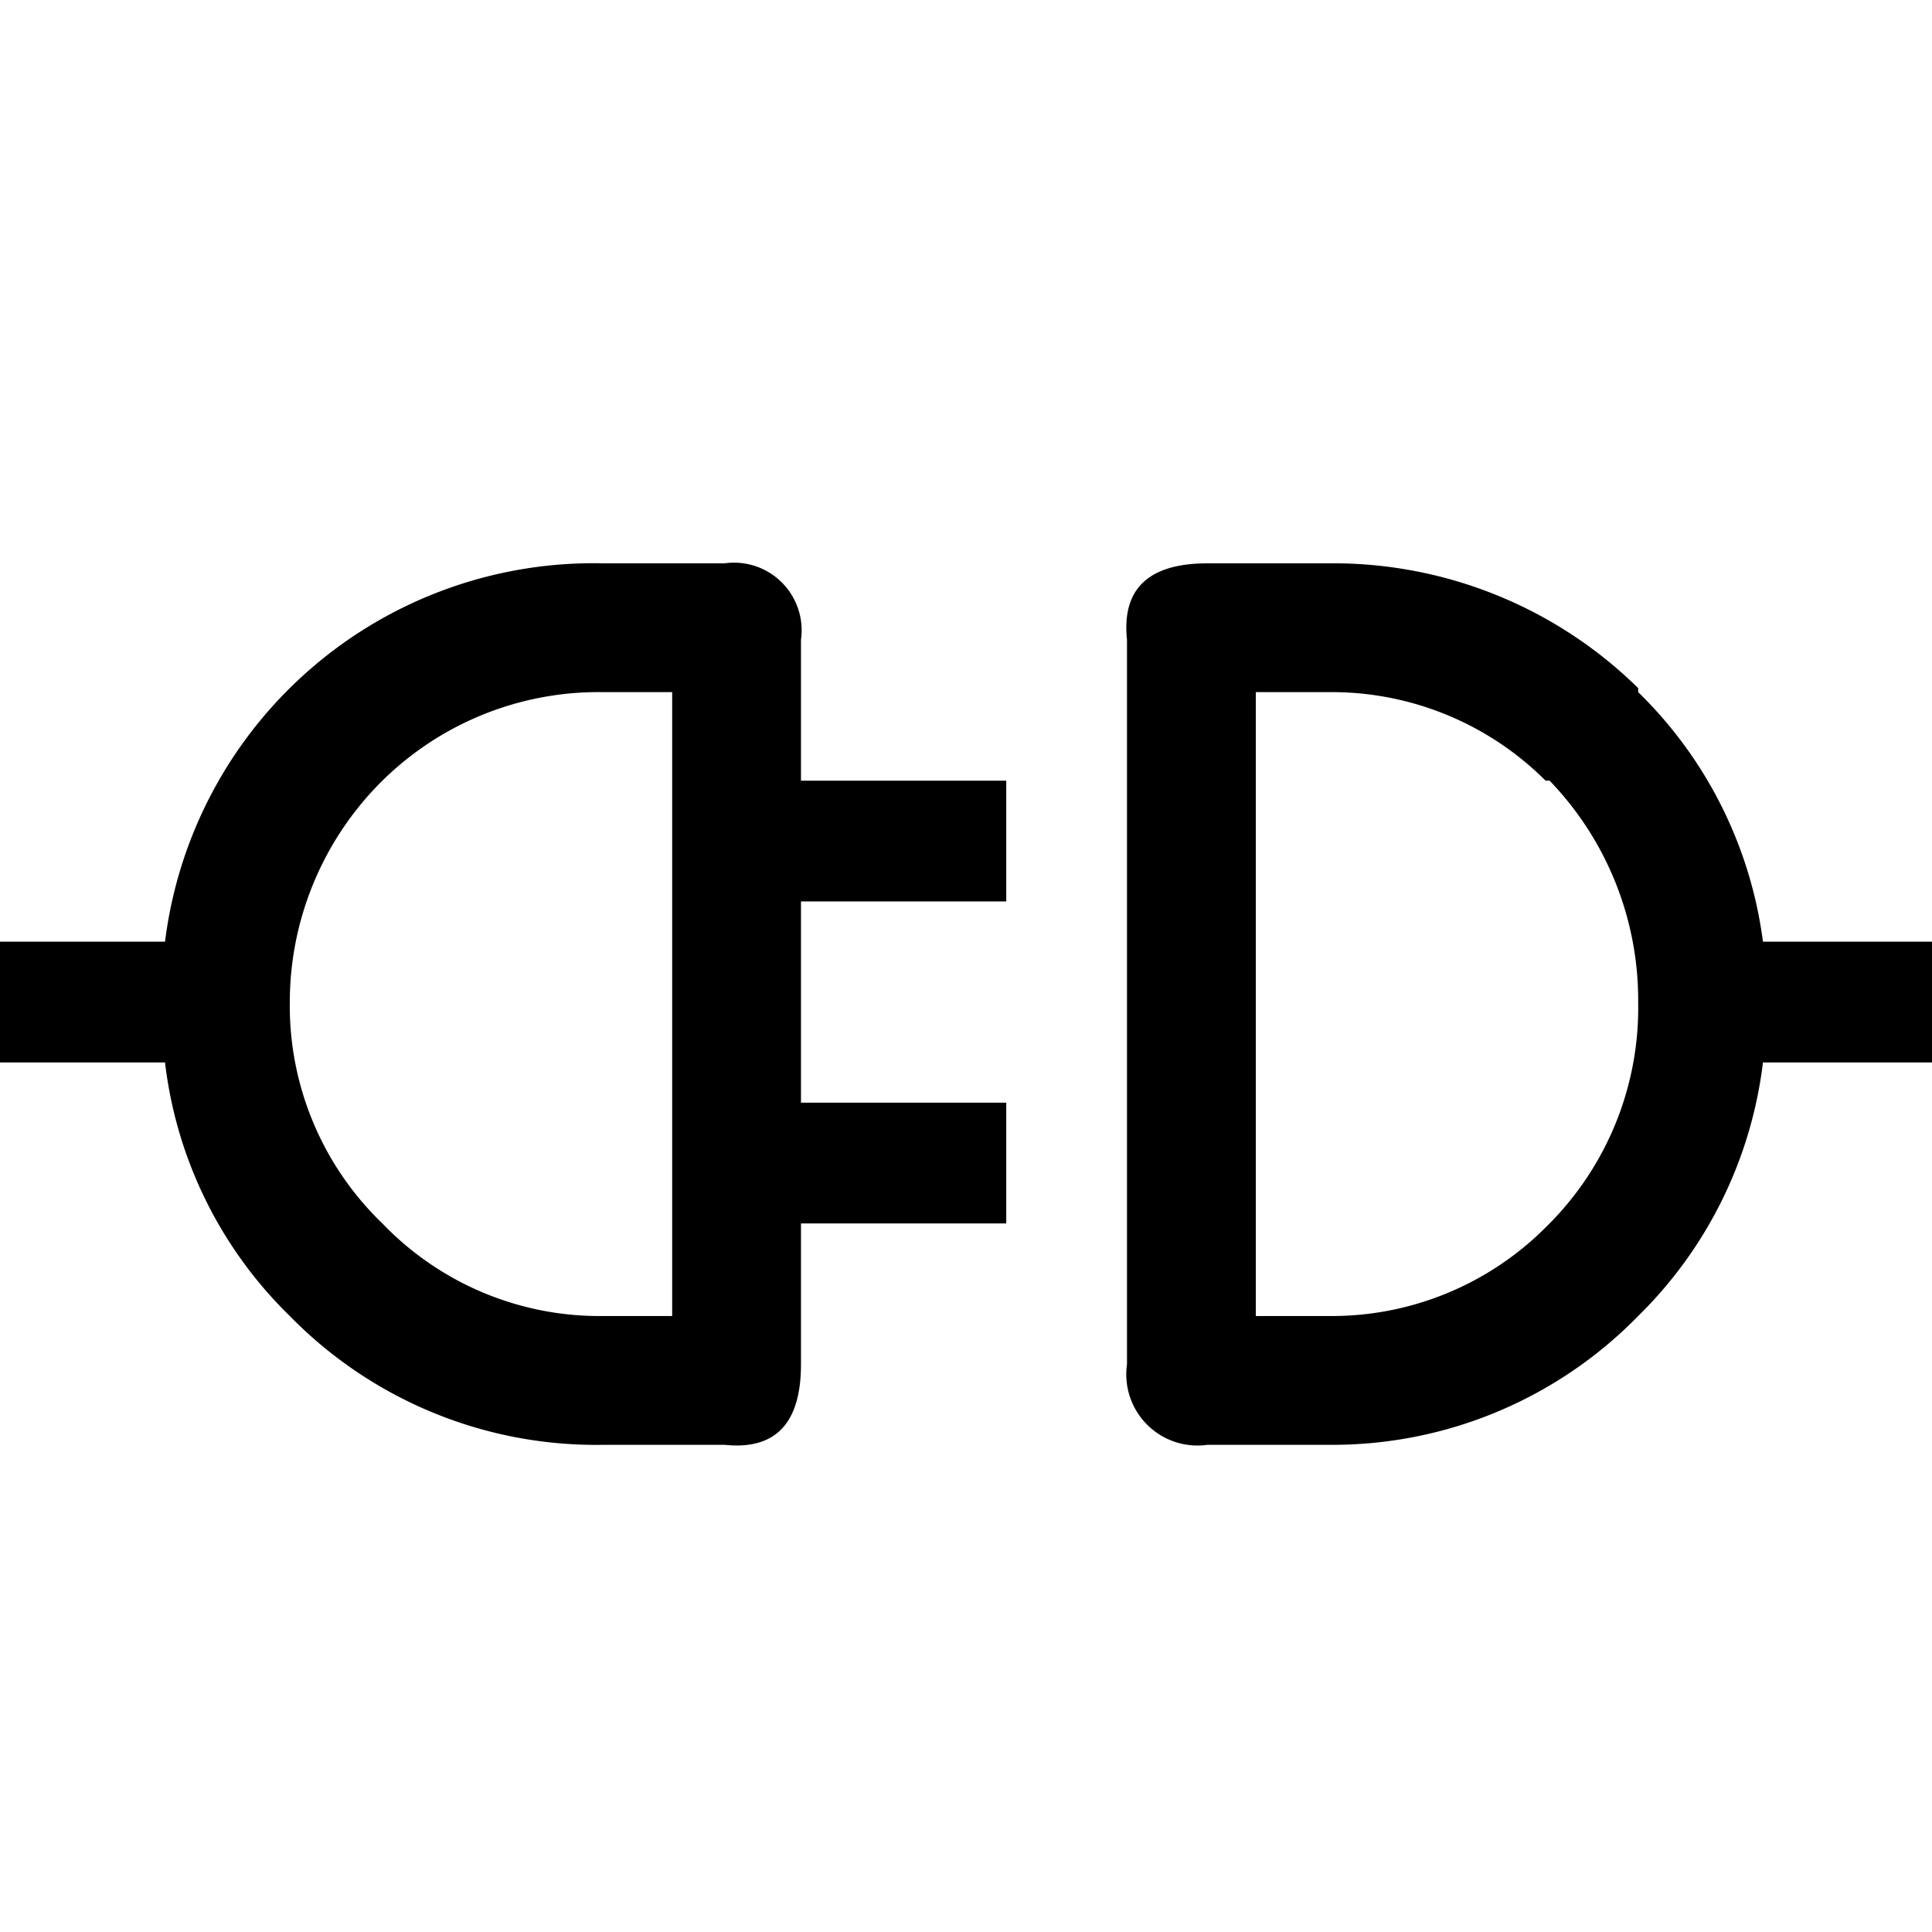 <svg id="Plug_-_Unplugged" data-name="Plug - Unplugged" xmlns="http://www.w3.org/2000/svg" width="24" height="24" viewBox="0 0 24 24">
  <rect id="Shape" width="24" height="24"  opacity="0"/>
  <path id="Path_2226" data-name="Path 2226" d="M12.5,10.75V9.25H9.95V7.5A.84.84,0,0,0,9,6.55H7.5a5.365,5.365,0,0,0-5.45,4.7H0v1.5H2.05A5.255,5.255,0,0,0,3.6,15.9a5.321,5.321,0,0,0,3.9,1.6H9q.95.1.95-1V14.75H12.5v-1.5H9.95v-2.5H12.5M3.6,12A3.872,3.872,0,0,1,4.75,9.25,3.826,3.826,0,0,1,7.5,8.15h.85V15.9H7.5a3.739,3.739,0,0,1-2.75-1.15A3.752,3.752,0,0,1,3.6,12M20.35,8.1h0A5.4,5.4,0,0,0,16.5,6.55H15q-1.1,0-1,.95v9a.884.884,0,0,0,1,1h1.5a5.308,5.308,0,0,0,3.85-1.6h0a5.3,5.3,0,0,0,1.55-3.15H24v-1.5H21.9a5.277,5.277,0,0,0-1.55-3.1V8.1m-4.75.05h.9a3.758,3.758,0,0,1,2.7,1.1h.05A3.93,3.93,0,0,1,20.35,12a3.809,3.809,0,0,1-1.1,2.75l-.05.05a3.757,3.757,0,0,1-2.7,1.1h-.9Z" transform="translate(0 0.448)"  />
</svg>
